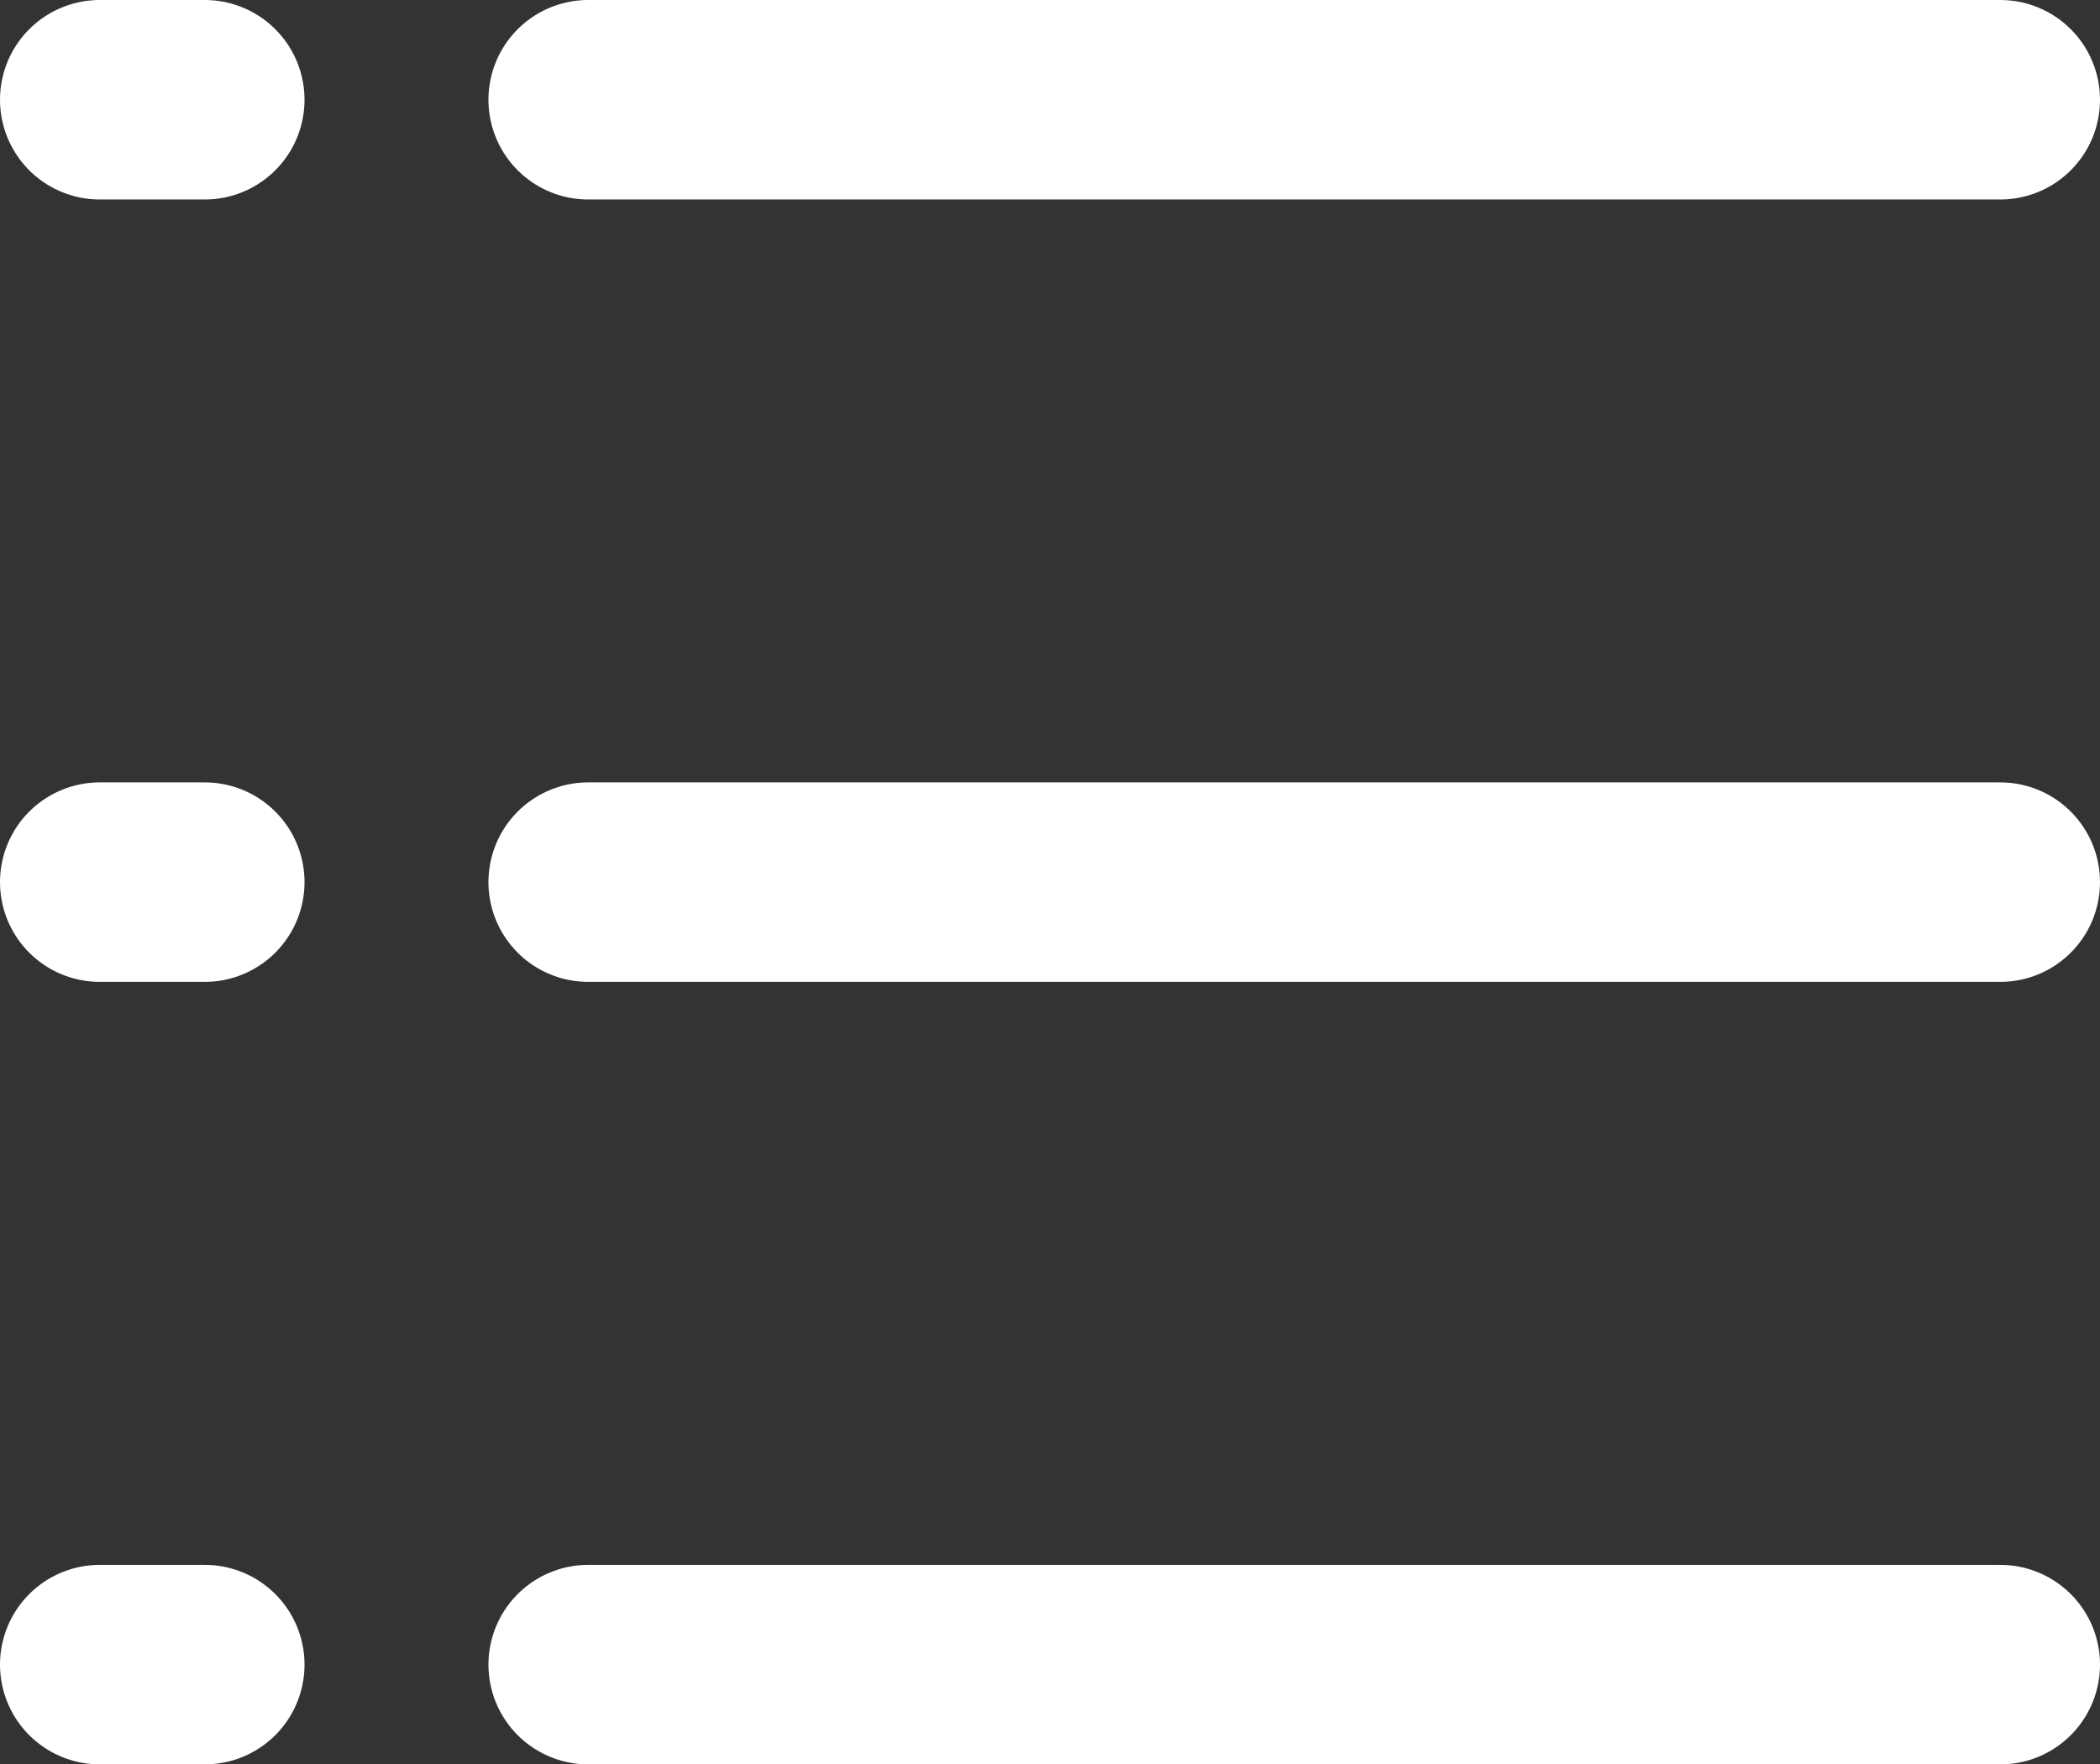 <svg xmlns="http://www.w3.org/2000/svg" width="21.054" height="17.689" viewBox="0 0 21.054 17.689">
  <rect x="0" y="0" width="21.054" height="17.689" fill="#333333" stroke="none"/>
  <g id="Group_23" data-name="Group 23" transform="translate(-212.067 -30.725)">
    <g id="Group_15" data-name="Group 15" transform="translate(220.843 17.547)">
      <g id="Group_10" data-name="Group 10" transform="translate(-2.879 14.178)">
        <line id="Line_10" data-name="Line 10" x2="14.157" fill="none" stroke="#fff" stroke-linecap="round" stroke-width="2"/>
        <line id="Line_11" data-name="Line 11" x2="14.157" transform="translate(0 7.844)" fill="none" stroke="#fff" stroke-linecap="round" stroke-width="2"/>
        <line id="Line_12" data-name="Line 12" x2="14.157" transform="translate(0 15.689)" fill="none" stroke="#fff" stroke-linecap="round" stroke-width="2"/>
      </g>
    </g>
    <g id="Group_22" data-name="Group 22" transform="translate(215.946 17.547)">
      <g id="Group_10-2" data-name="Group 10" transform="translate(-2.879 14.178)">
        <line id="Line_10-2" data-name="Line 10" x2="1.053" fill="none" stroke="#fff" stroke-linecap="round" stroke-width="2"/>
        <line id="Line_11-2" data-name="Line 11" x2="1.053" transform="translate(0 7.844)" fill="none" stroke="#fff" stroke-linecap="round" stroke-width="2"/>
        <line id="Line_12-2" data-name="Line 12" x2="1.053" transform="translate(0 15.689)" fill="none" stroke="#fff" stroke-linecap="round" stroke-width="2"/>
      </g>
    </g>
  </g>
</svg>
